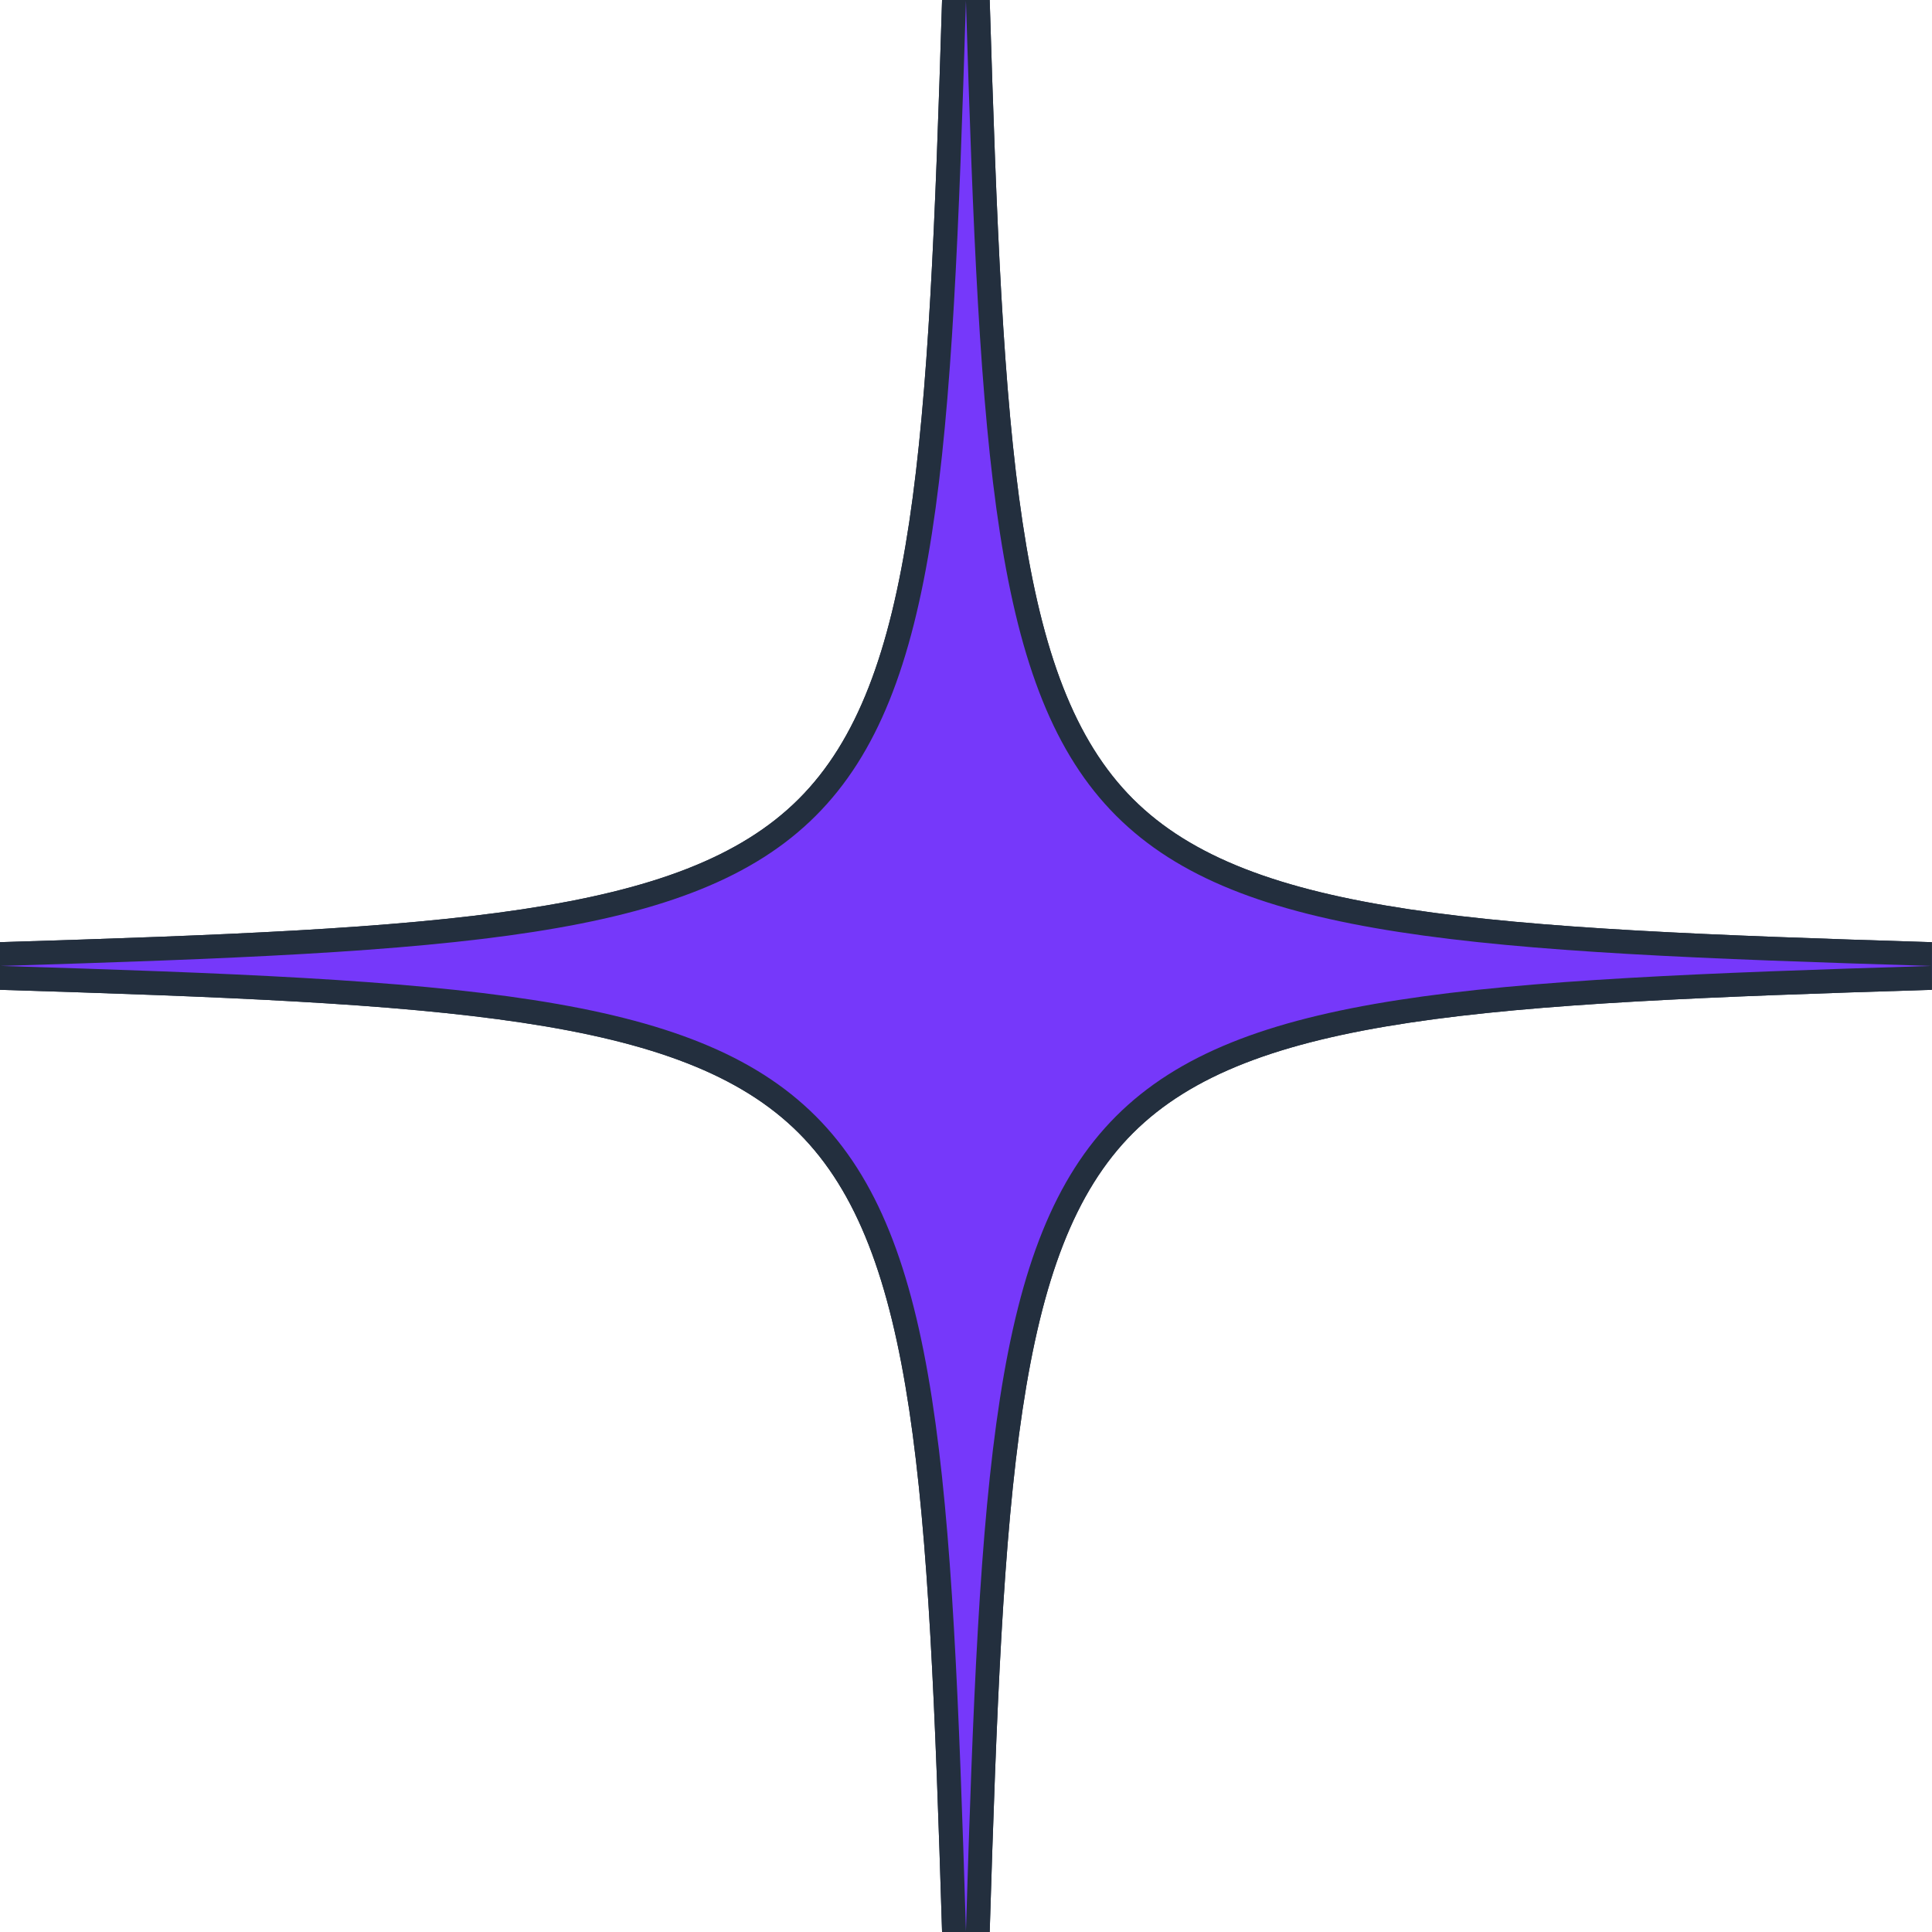 <?xml version="1.0" encoding="UTF-8"?><svg id="Layer_2" xmlns="http://www.w3.org/2000/svg" viewBox="0 0 161.01 161.01"><defs><style>.cls-1{fill:#7638fa;}.cls-1,.cls-2{stroke-width:0px;}.cls-2{fill:#232f3e;}</style></defs><g id="Layer_2-2"><path class="cls-1" d="m79.51,160.98C77.19,85.3,75.71,83.82.03,81.5v-1.98C75.71,77.19,77.19,75.71,79.51.03h1.98c2.32,75.67,3.81,77.16,79.48,79.48v1.98c-75.67,2.32-77.16,3.81-79.48,79.48h-1.98Z"/><path class="cls-2" d="m80.5.06c2.34,76.21,4.23,78.11,80.44,80.44-76.21,2.34-78.11,4.23-80.44,80.44C78.17,84.74,76.27,82.84.06,80.5,76.27,78.17,78.17,76.27,80.5.06m1.98-.06h-3.97c-1.14,37.04-2.18,56.83-11.94,66.58-9.76,9.76-29.54,10.8-66.58,11.94v3.97c37.04,1.14,56.83,2.18,66.58,11.94,9.76,9.76,10.8,29.54,11.94,66.58h3.97c1.14-37.04,2.18-56.83,11.94-66.58,9.76-9.76,29.54-10.8,66.58-11.94v-3.97c-37.04-1.14-56.83-2.18-66.58-11.94-9.76-9.76-10.8-29.54-11.94-66.58h0Z"/><path class="cls-1" d="m79.51,160.98C77.19,85.3,75.71,83.82.03,81.5v-1.98C75.71,77.19,77.19,75.71,79.51.03h1.98c2.32,75.67,3.81,77.16,79.48,79.48v1.98c-75.67,2.32-77.16,3.81-79.48,79.48h-1.98Z"/><path class="cls-2" d="m80.5.06c2.34,76.21,4.23,78.11,80.44,80.44-76.21,2.34-78.11,4.23-80.44,80.44C78.17,84.74,76.27,82.84.06,80.5,76.27,78.17,78.17,76.27,80.5.06m1.98-.06h-3.97c-1.14,37.04-2.18,56.83-11.94,66.58-9.76,9.76-29.54,10.8-66.58,11.94v3.97c37.04,1.14,56.83,2.18,66.58,11.94,9.76,9.76,10.8,29.54,11.94,66.58h3.97c1.14-37.04,2.18-56.83,11.94-66.58,9.76-9.76,29.54-10.8,66.58-11.94v-3.97c-37.04-1.14-56.83-2.18-66.58-11.94-9.76-9.76-10.8-29.54-11.94-66.58h0Z"/></g></svg>